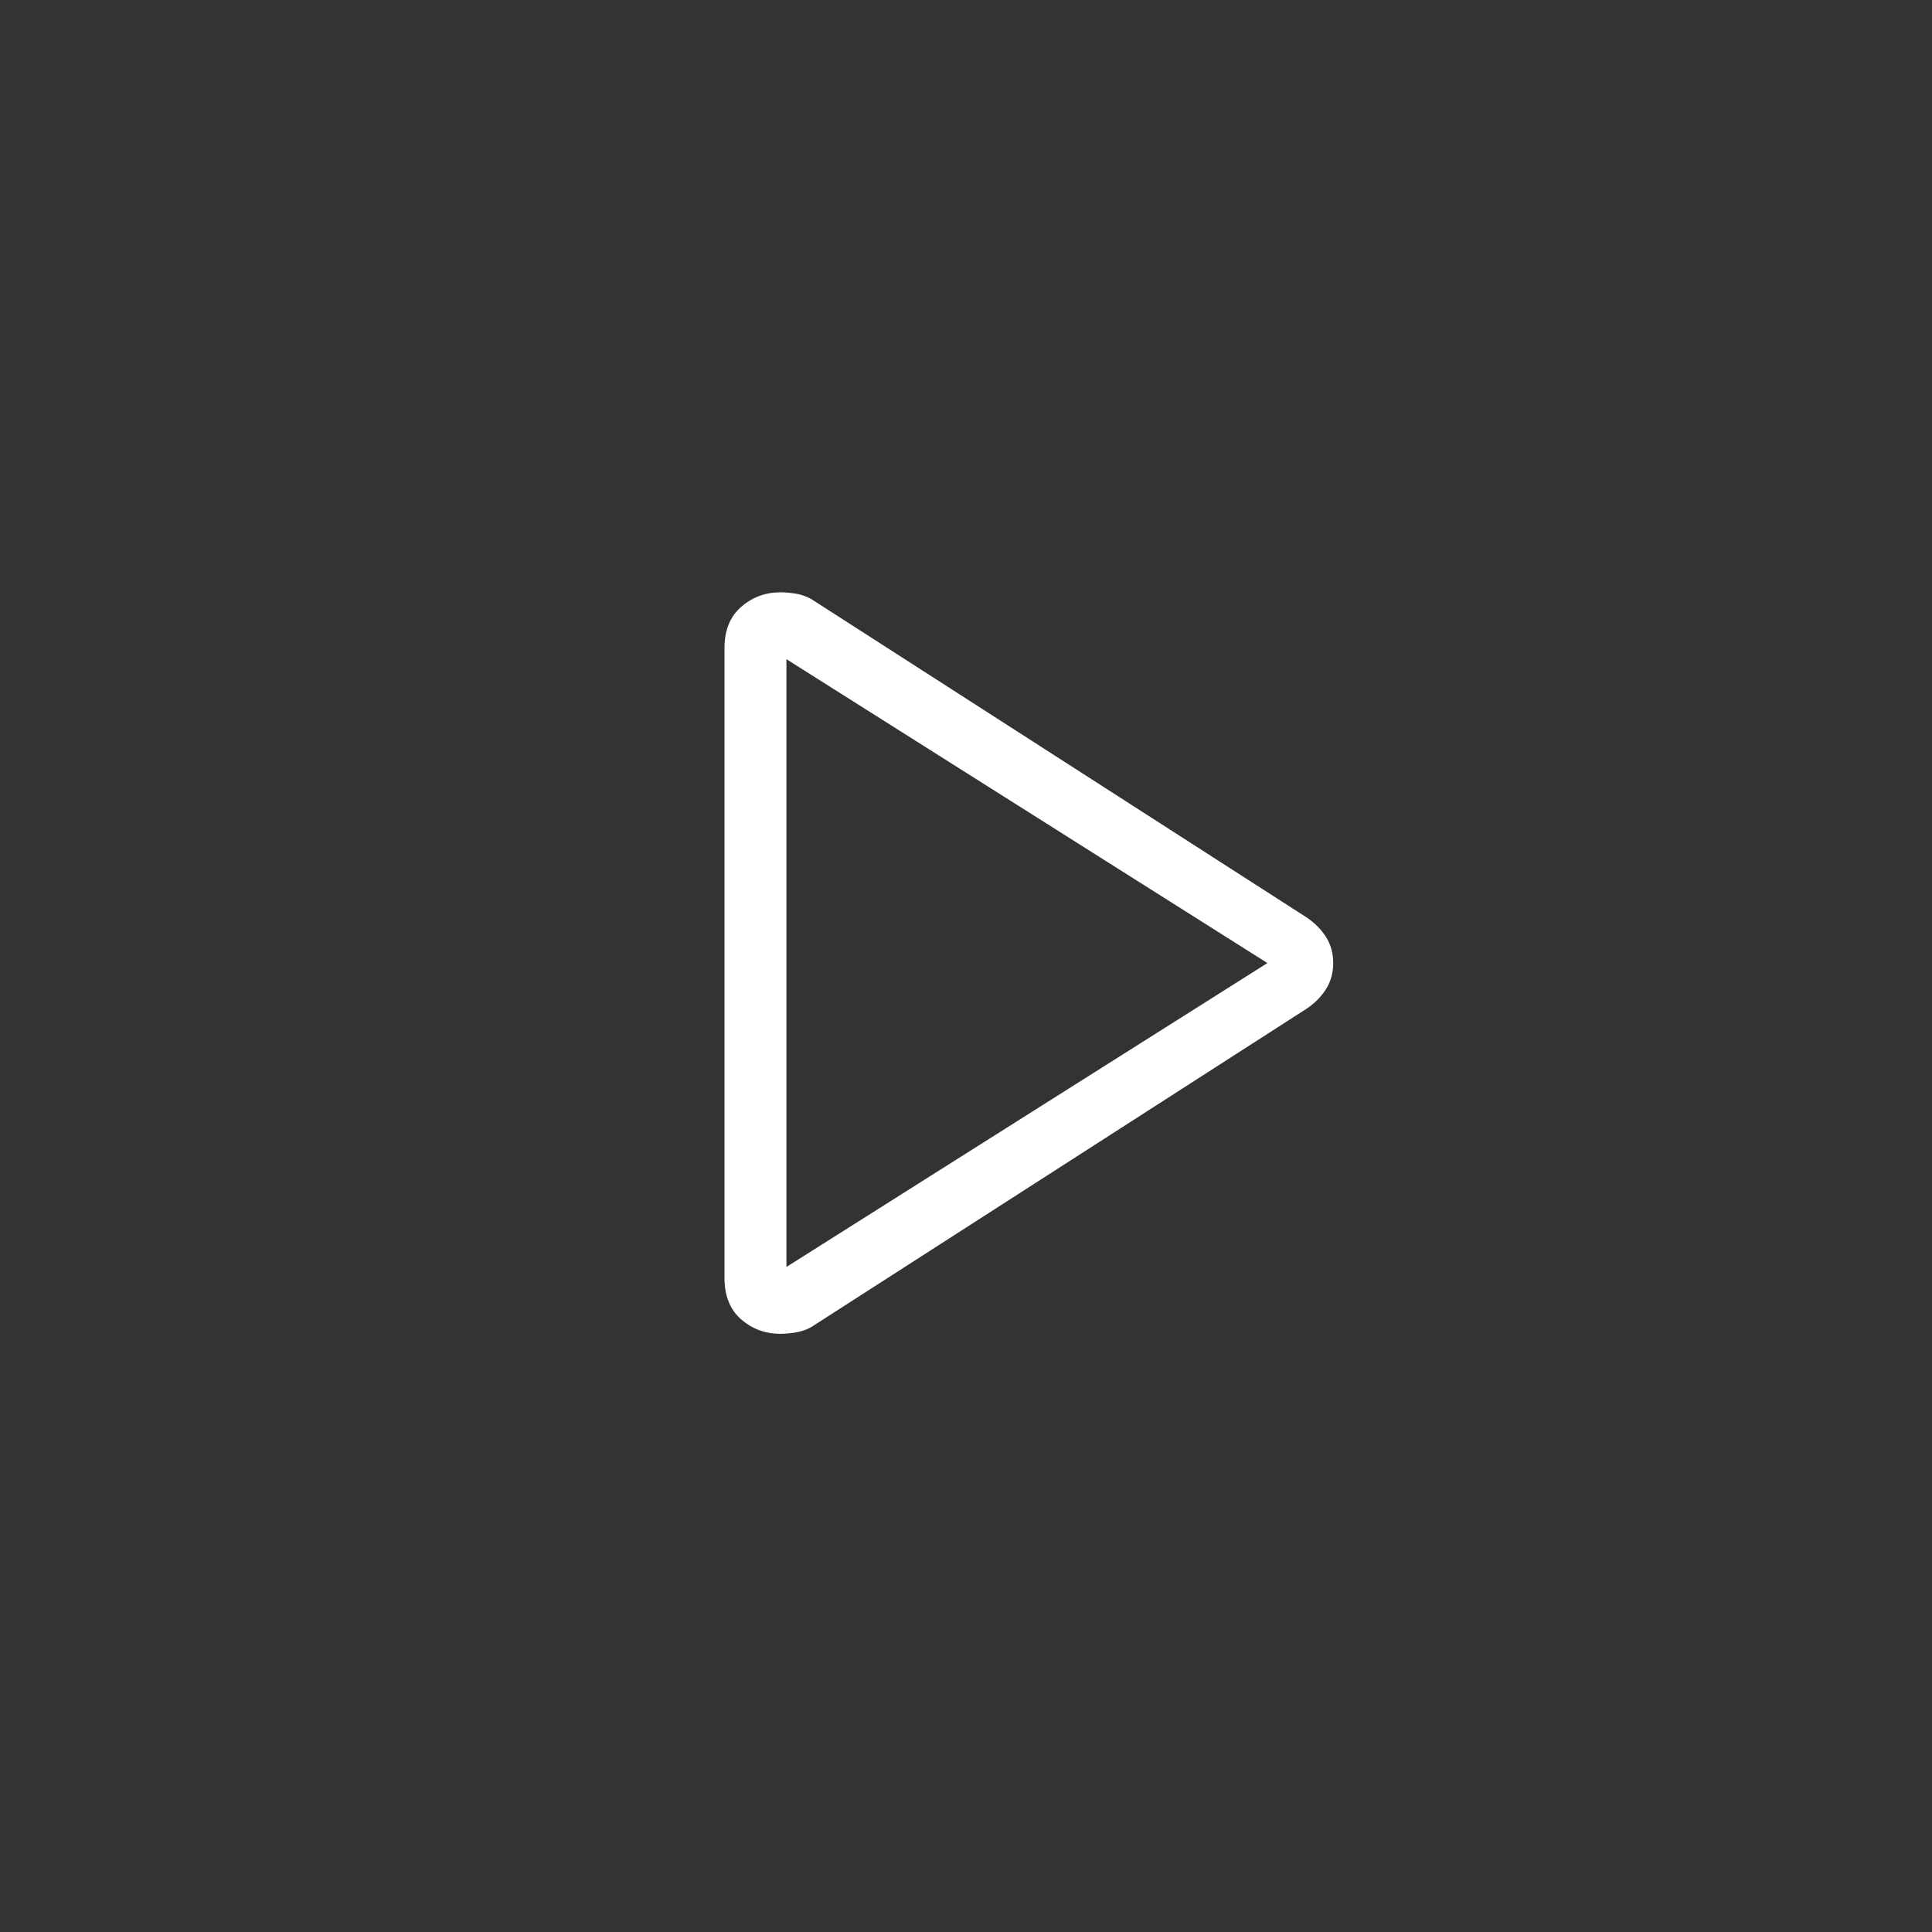 <svg xmlns="http://www.w3.org/2000/svg" height="48px" viewBox="0 -960 960 960" width="48px" fill="#FFFFFF"><rect x="0" y="-960" width="960" height="960" fill="#333333" stroke="none"/><path d="M360-324.92V-638q0-13.23 8.3-20.46 8.29-7.23 19.61-7.23 3.01 0 7.14.61 4.12.62 7.87 2.62l246.31 158.31q6.23 4.23 9.73 9.84 3.5 5.62 3.5 12.85 0 7.23-3.5 12.84-3.5 5.62-9.73 9.85L402.92-300.46q-3.78 2-7.94 2.61-4.17.62-7.18.62-11.34 0-19.57-7.23T360-324.92Zm30.77-156.54Zm0 151 239-151-239-151v302Z"/></svg>